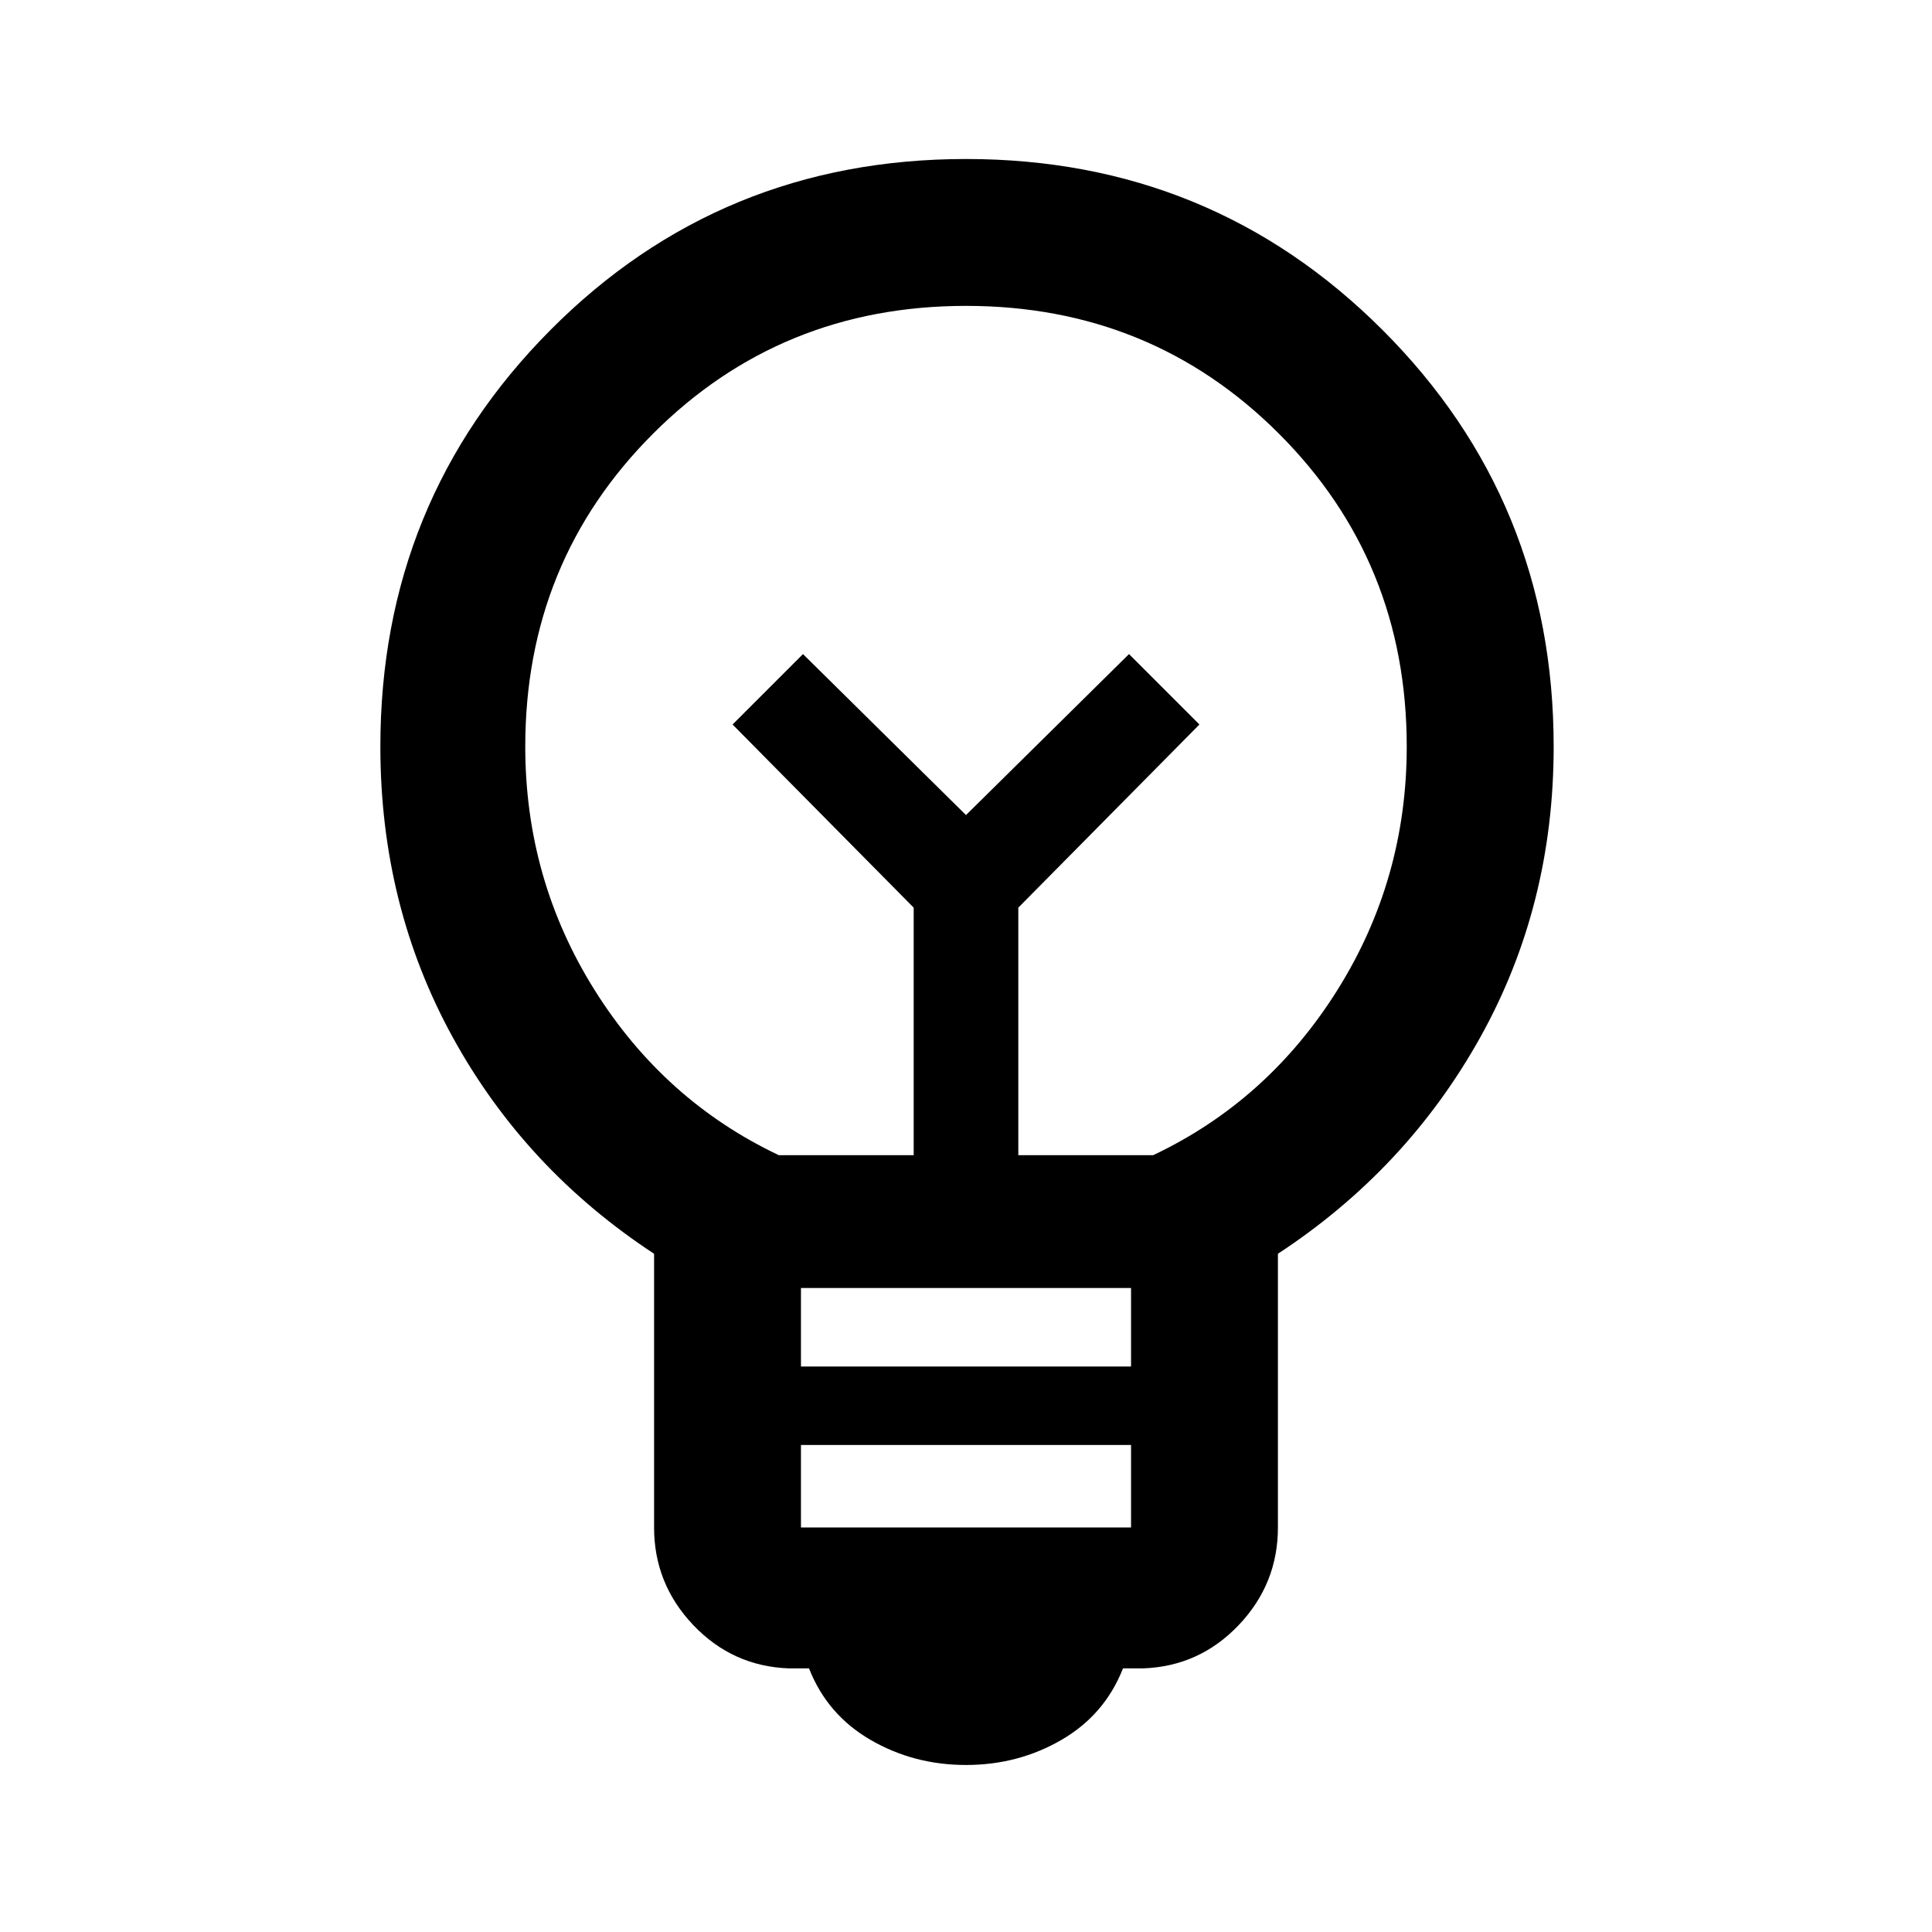 <svg xmlns="http://www.w3.org/2000/svg" height="40" width="40"><path d="M20 36.542Q18.917 36.542 18.021 36.021Q17.125 35.5 16.75 34.542H16.333Q15.167 34.5 14.354 33.646Q13.542 32.792 13.542 31.625V25.958Q10.875 24.208 9.375 21.479Q7.875 18.75 7.875 15.458Q7.875 10.375 11.396 6.833Q14.917 3.292 20 3.292Q25.083 3.292 28.625 6.833Q32.167 10.375 32.167 15.458Q32.167 18.75 30.646 21.479Q29.125 24.208 26.458 25.958V31.625Q26.458 32.792 25.646 33.646Q24.833 34.5 23.667 34.542H23.25Q22.875 35.5 21.979 36.021Q21.083 36.542 20 36.542ZM16.583 31.625H23.417V29.917H16.583ZM16.583 28.292H23.417V26.667H16.583ZM16.125 23.917H18.917V18.792L15.167 15L16.625 13.542L20 16.875L23.375 13.542L24.833 15L21.083 18.792V23.917H23.875Q26.25 22.792 27.688 20.5Q29.125 18.208 29.125 15.458Q29.125 11.625 26.479 8.979Q23.833 6.333 20 6.333Q16.167 6.333 13.521 8.979Q10.875 11.625 10.875 15.458Q10.875 18.208 12.312 20.5Q13.75 22.792 16.125 23.917ZM20 16.875ZM20 15.125Q20 15.125 20 15.125Q20 15.125 20 15.125Q20 15.125 20 15.125Q20 15.125 20 15.125Q20 15.125 20 15.125Q20 15.125 20 15.125Q20 15.125 20 15.125Q20 15.125 20 15.125Z"/></svg>